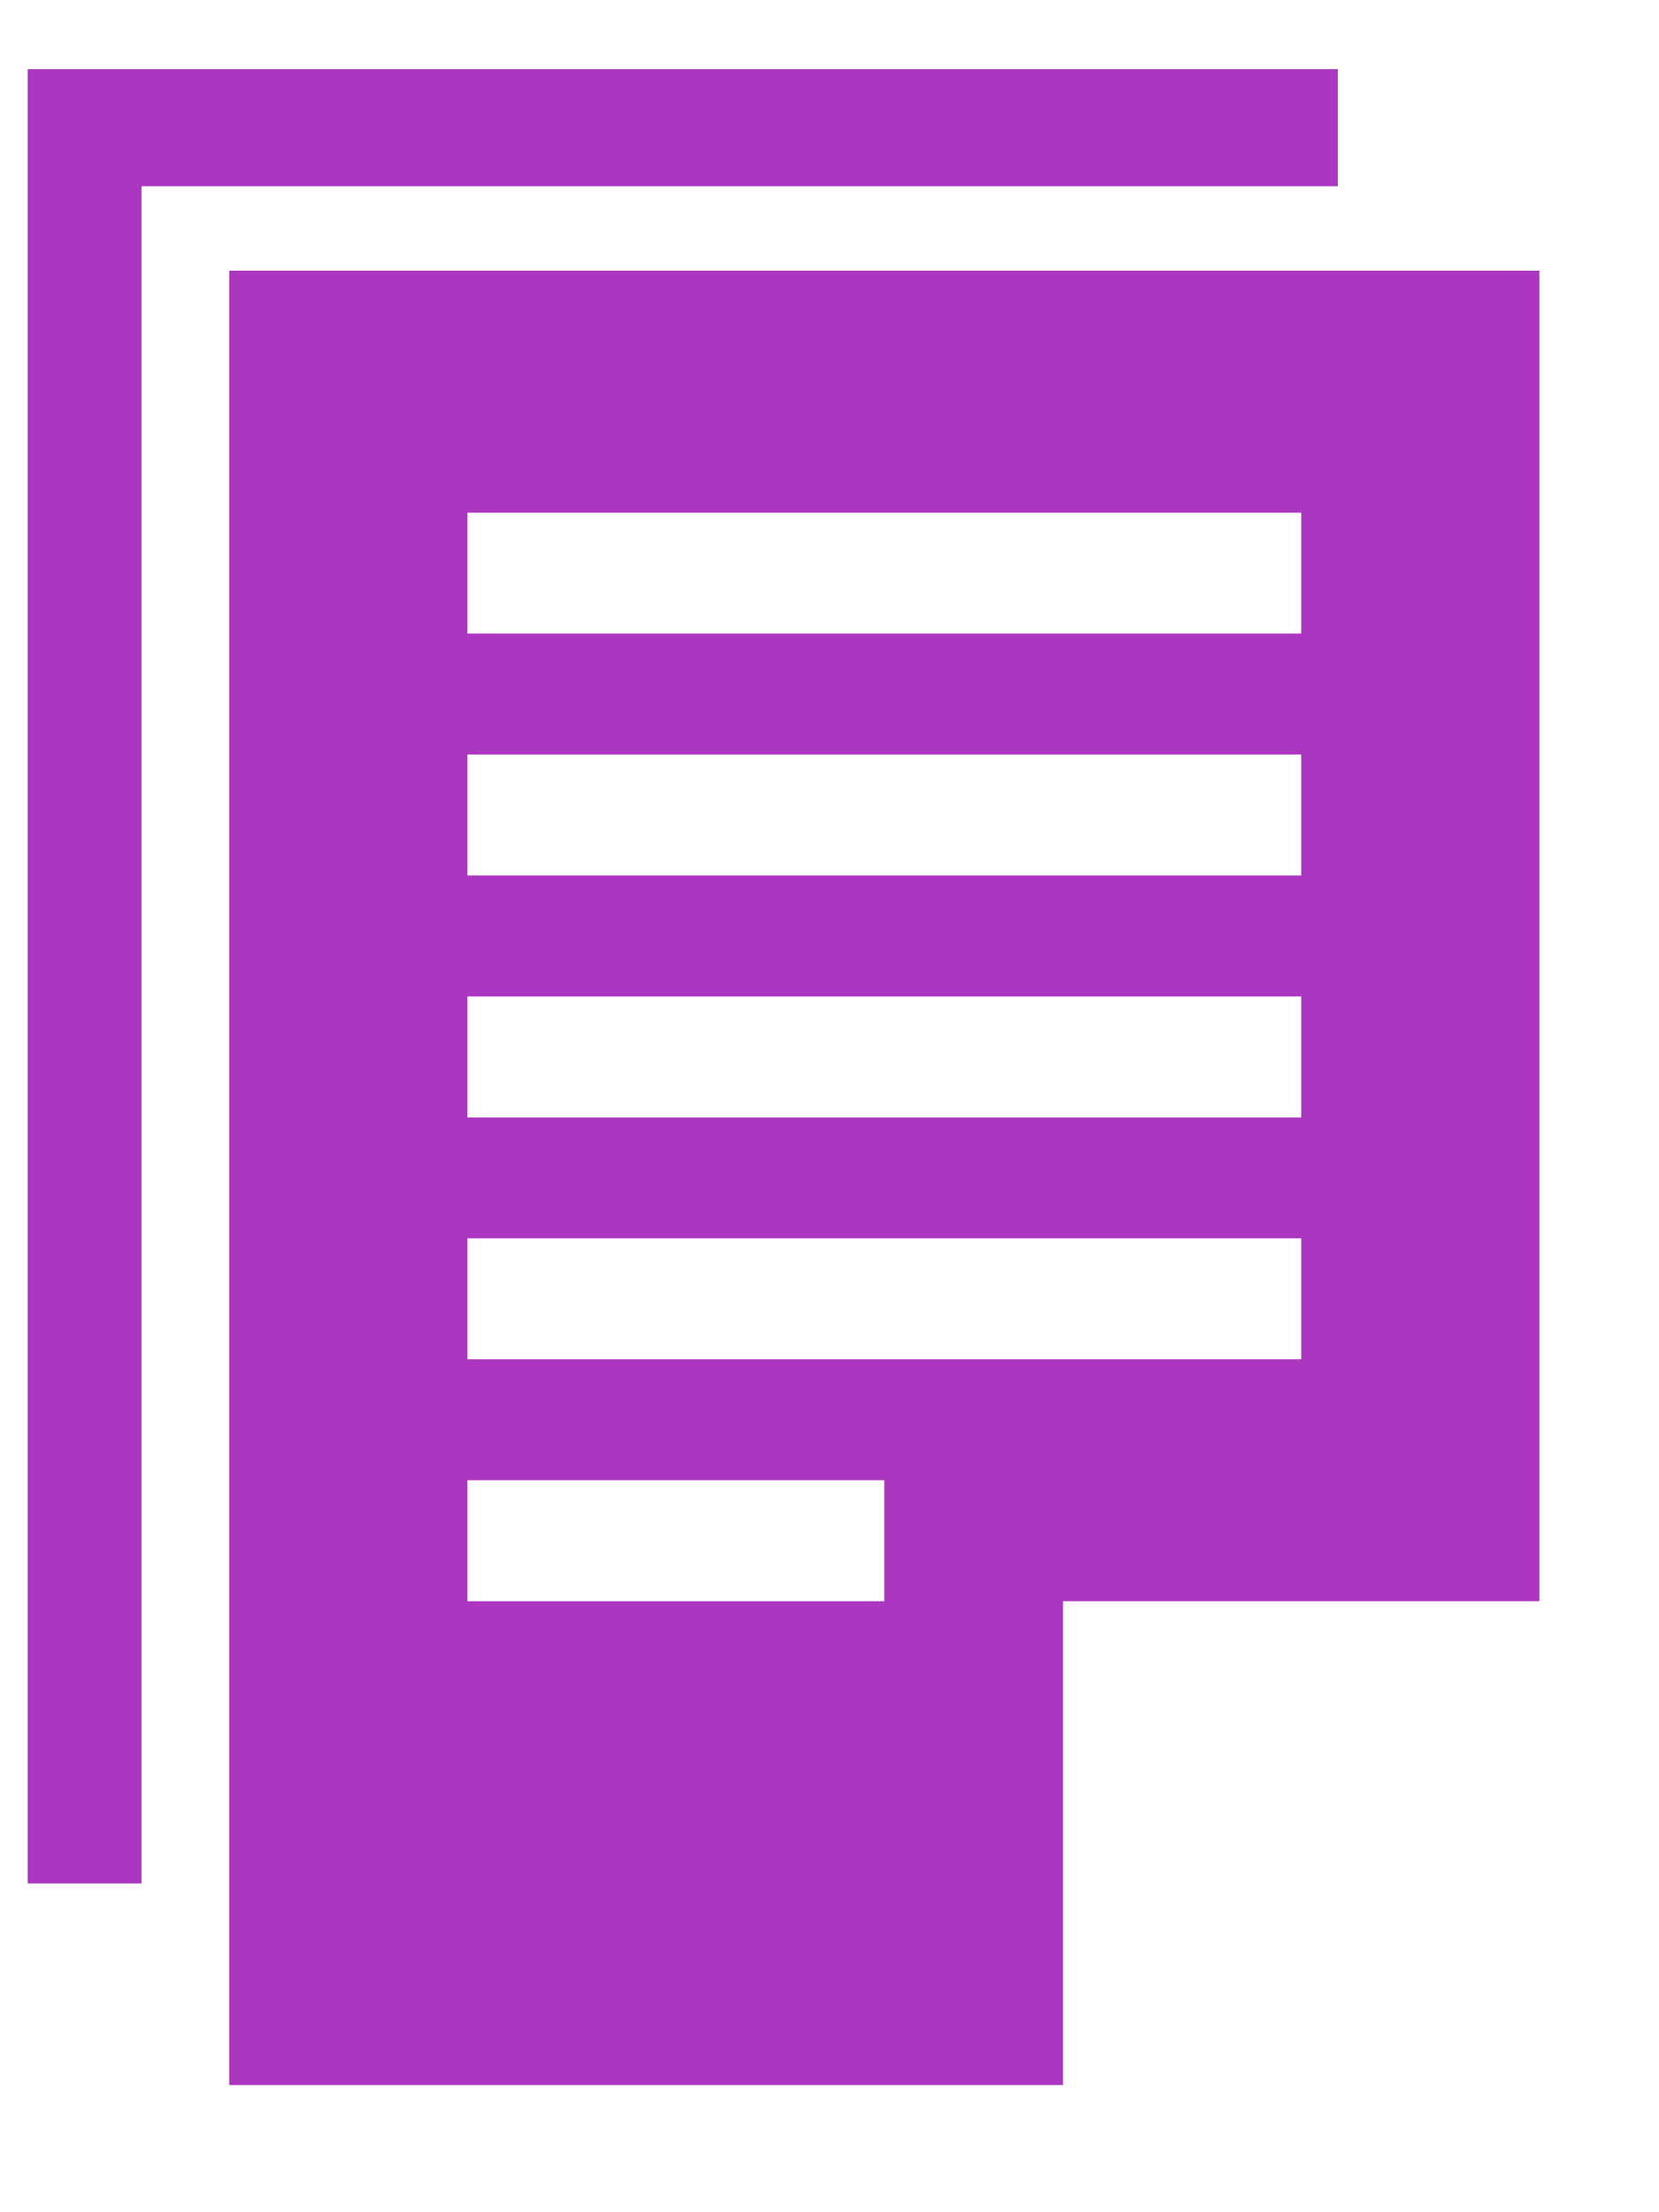 <svg width="12" height="16" viewBox="0 0 12 16" fill="none" xmlns="http://www.w3.org/2000/svg">
<path d="M9.677 0.5H0.2V13.622H1.024V1.347H9.677V0.5Z" fill="#AC36BF"/>
<path fill-rule="evenodd" clip-rule="evenodd" d="M1.658 15.08V1.958H11.135V11.581H7.689V15.08H1.658ZM3.381 11.581H6.396V10.706H3.381V11.581ZM9.412 9.831H3.381V8.956H9.412V9.831ZM3.381 8.082H9.412V7.207H3.381V8.082ZM9.412 6.332H3.381V5.457H9.412V6.332ZM3.381 4.582H9.412V3.708H3.381V4.582Z" fill="#AC36BF"/>
</svg>
